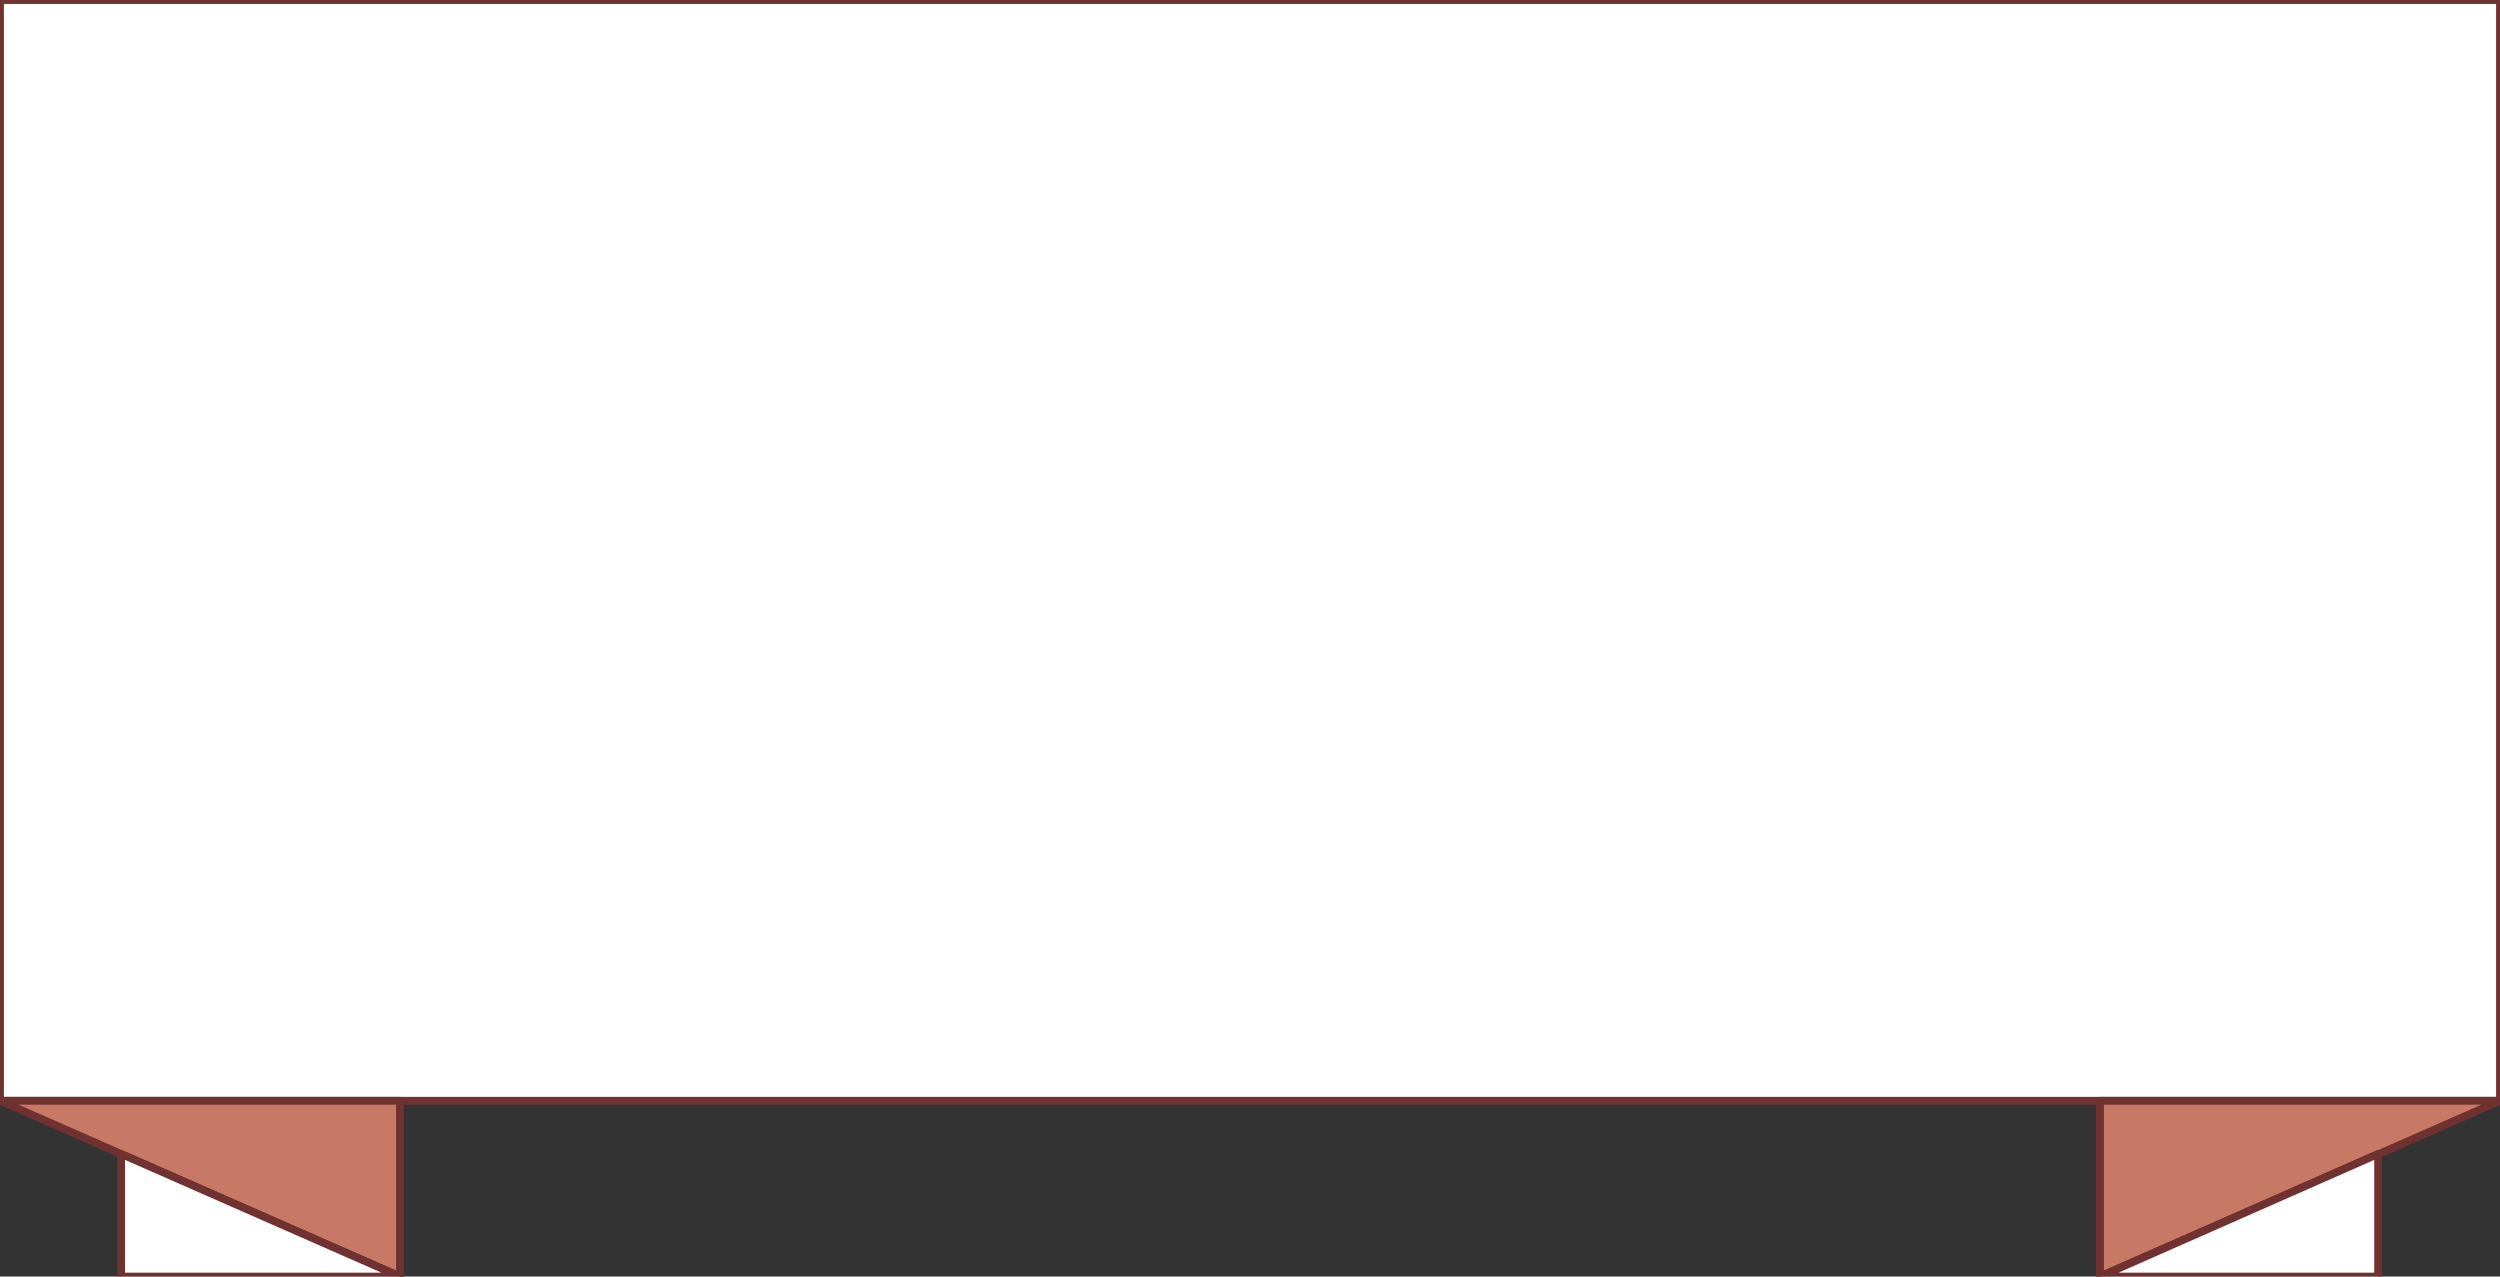 <?xml version="1.0" encoding="utf-8"?>
<!-- Generator: Adobe Illustrator 18.1.1, SVG Export Plug-In . SVG Version: 6.00 Build 0)  -->
<!DOCTYPE svg PUBLIC "-//W3C//DTD SVG 1.1//EN" "http://www.w3.org/Graphics/SVG/1.1/DTD/svg11.dtd">
<svg version="1.1" xmlns="http://www.w3.org/2000/svg" xmlns:xlink="http://www.w3.org/1999/xlink" x="0px" y="0px" width="320px"
	 height="163.4px" viewBox="0 0 320 163.4" style="enable-background:new 0 0 320 163.4;" xml:space="preserve">
<rect x="0" y="0" width="320" height="163.4" fill="#333333" stroke="none"/>
<style type="text/css">
	.st0{fill:#FFFFFF;stroke:#703131;stroke-linecap:round;stroke-linejoin:round;stroke-miterlimit:10;}
	.st1{fill:#C77966;stroke:#703131;stroke-linecap:round;stroke-linejoin:round;stroke-miterlimit:10;}
</style>
<g id="Layer_1">
</g>
<g id="Website">
	<g>
		<rect x="0" y="0" class="st0" width="320" height="140.9"/>
		<polygon class="st1" points="320,140.9 268.8,163.4 268.8,140.9 		"/>
		<polygon class="st1" points="0,140.9 51.2,163.4 51.2,140.9 		"/>
		<polygon class="st0" points="268.8,163.4 304.4,163.4 304.4,147.7 		"/>
		<polygon class="st0" points="51.2,163.4 15.5,163.4 15.5,147.7 		"/>
	</g>
	<g>
	</g>
	<g>
	</g>
	<g>
	</g>
	<g>
	</g>
	<g>
	</g>
	<g>
	</g>
</g>
</svg>
